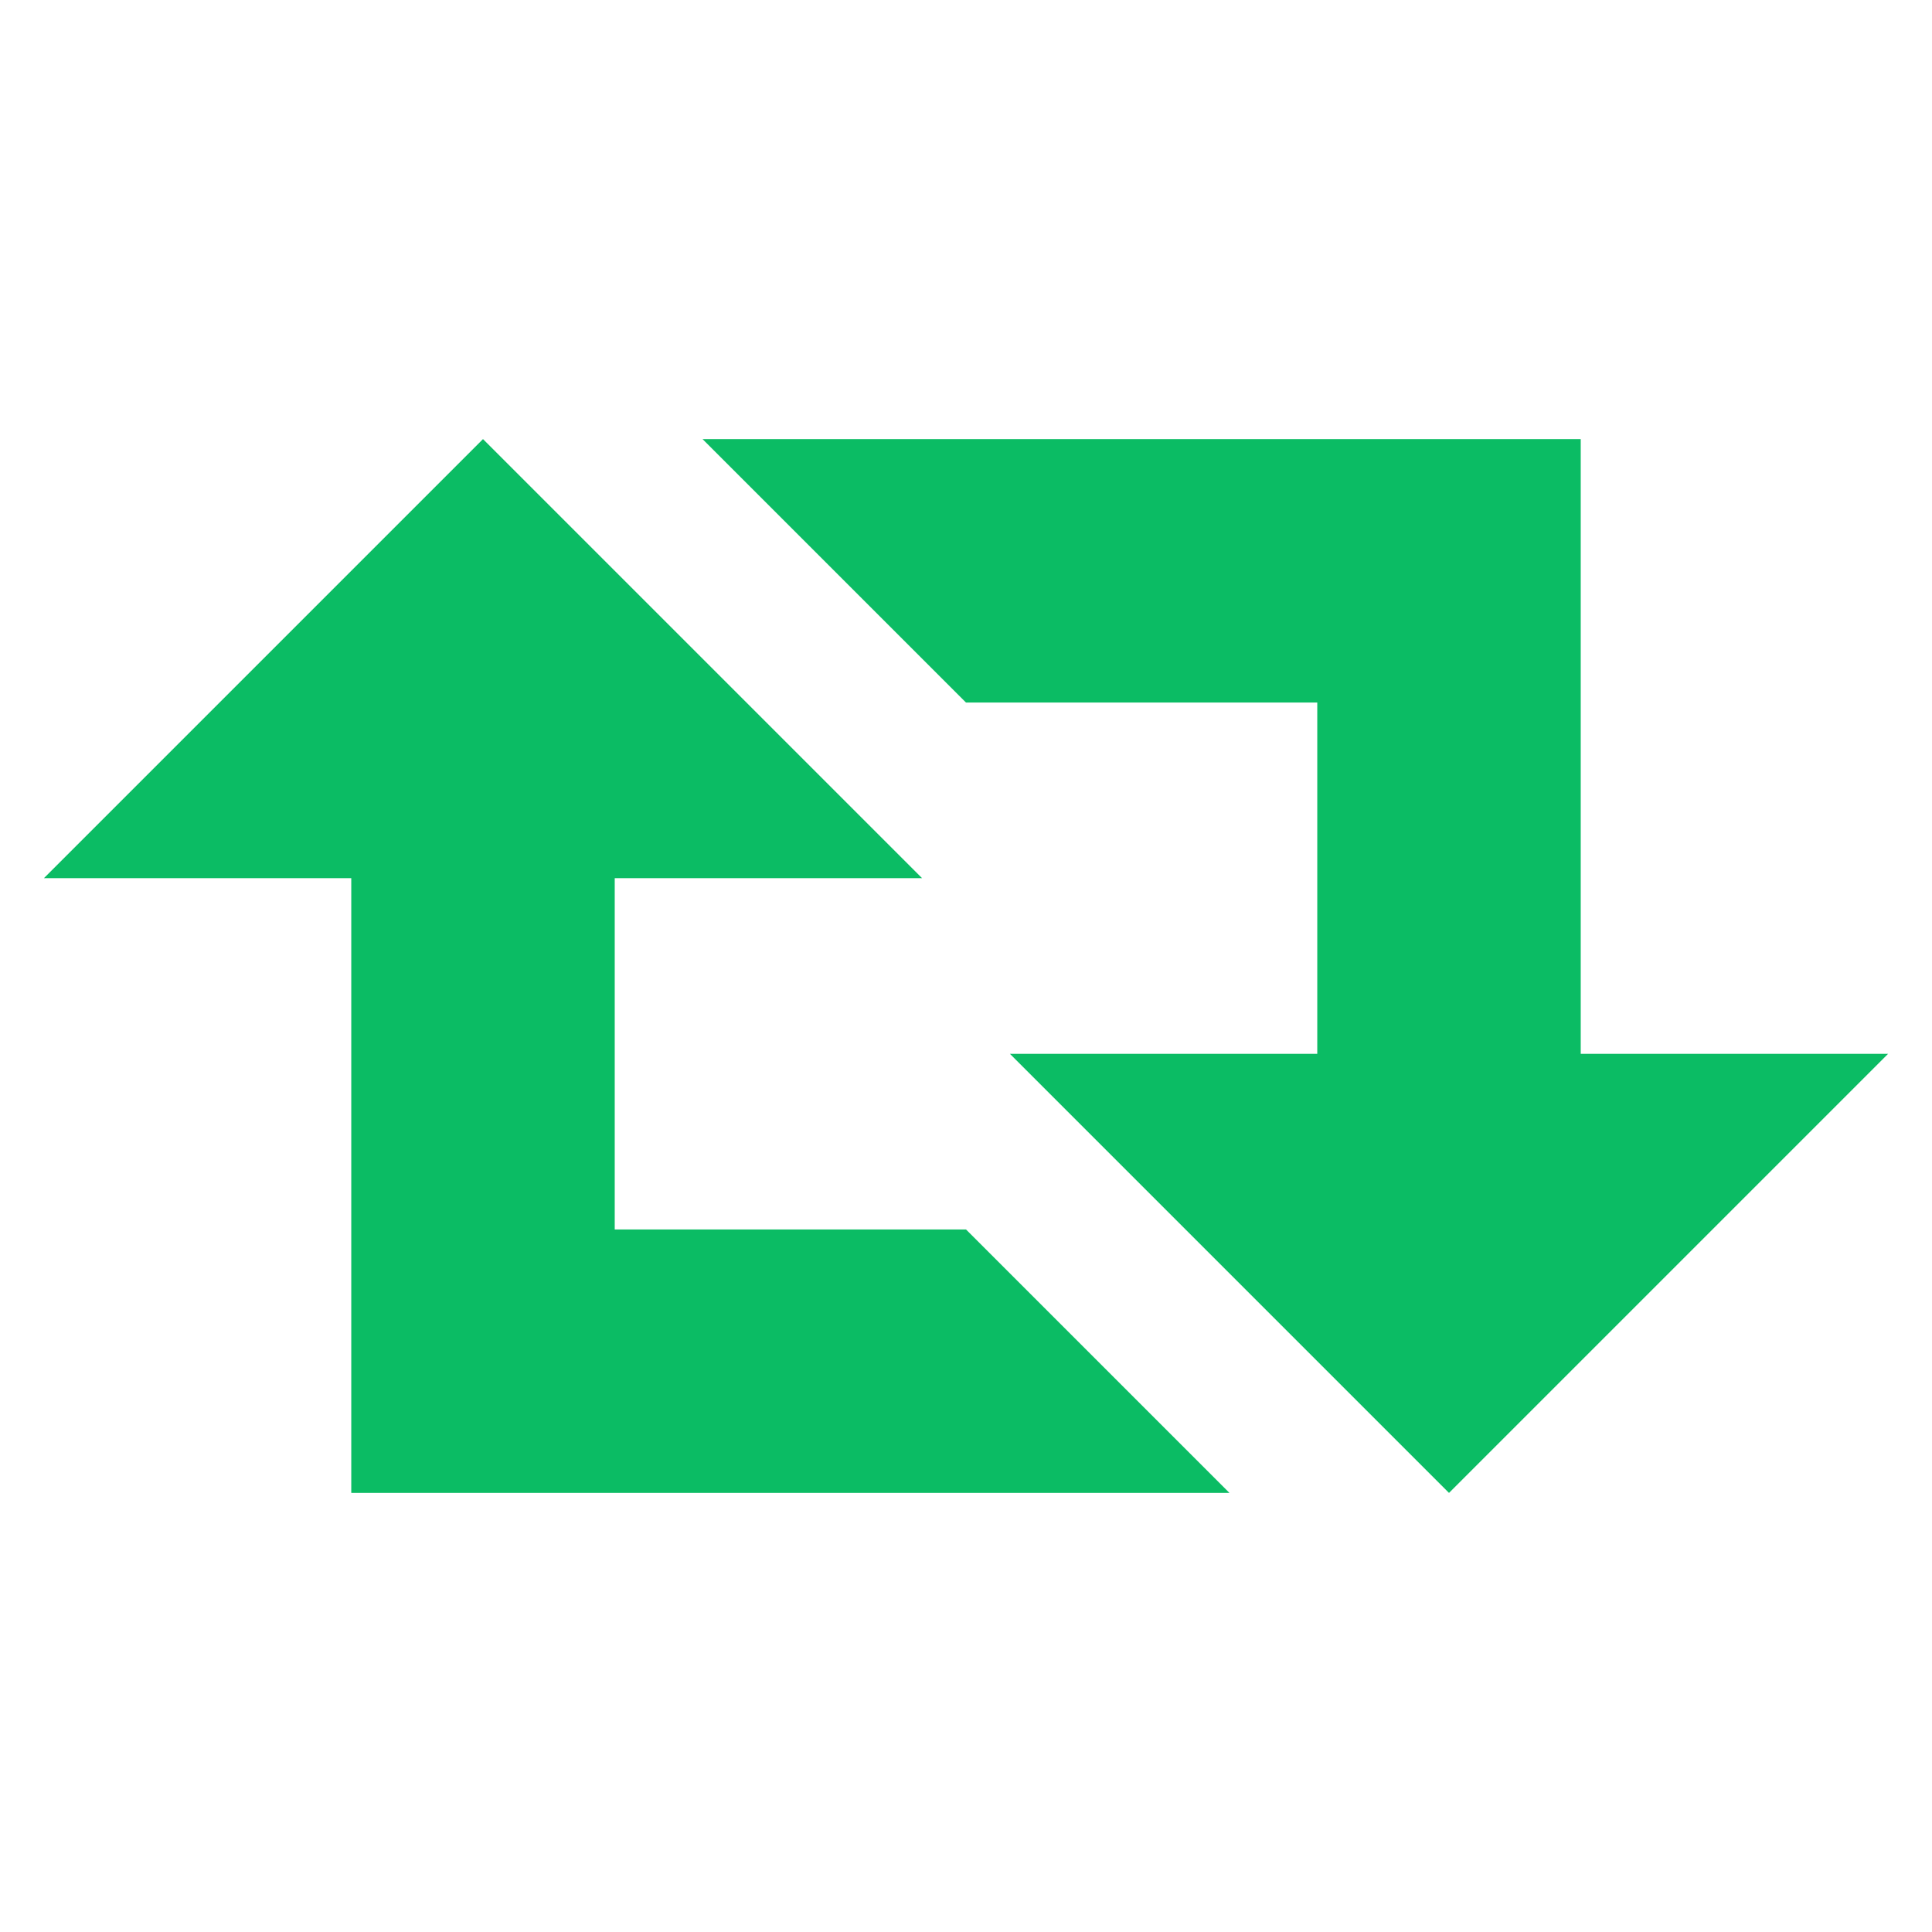 <?xml version="1.0" encoding="UTF-8" standalone="no"?>
<!-- Created with Inkscape (http://www.inkscape.org/) -->

<svg
   xmlns:dc="http://purl.org/dc/elements/1.1/"
   xmlns:cc="http://creativecommons.org/ns#"
   xmlns:rdf="http://www.w3.org/1999/02/22-rdf-syntax-ns#"
   xmlns:svg="http://www.w3.org/2000/svg"
   xmlns="http://www.w3.org/2000/svg"
   xmlns:sodipodi="http://sodipodi.sourceforge.net/DTD/sodipodi-0.dtd"
   xmlns:inkscape="http://www.inkscape.org/namespaces/inkscape"
   version="1.1"
   width="22"
   height="22"
   id="svg3810"
   inkscape:version="0.48+devel r12387"
   sodipodi:docname="twitter-retweeted.svg">
  <sodipodi:namedview
     pagecolor="#ffffff"
     bordercolor="#666666"
     borderopacity="1"
     objecttolerance="10"
     gridtolerance="10"
     guidetolerance="10"
     inkscape:pageopacity="0"
     inkscape:pageshadow="2"
     inkscape:window-width="1366"
     inkscape:window-height="714"
     id="namedview7"
     showgrid="false"
     inkscape:zoom="10.727273"
     inkscape:cx="1.9576256"
     inkscape:cy="11"
     inkscape:window-x="0"
     inkscape:window-y="30"
     inkscape:window-maximized="1"
     inkscape:current-layer="layer1" />
  <defs
     id="defs3812">
    <linearGradient
       id="linearGradient3752">
      <stop
         style="stop-color:#0bbc7b;stop-opacity:1;"
         offset="0"
         id="stop3754" />
      <stop
         style="stop-color:#0bbc59;stop-opacity:1;"
         offset="1"
         id="stop3756" />
    </linearGradient>
  </defs>
  <g
     transform="translate(0,6)"
     id="layer1">
    <path
       id="path2999-1"
       d="m 5.5,-1 -5,5 3.5,0 L 4,11 l 10,0 -3,-3 -4,0 0,-4 3.5,0 L 5.5,-1 z m 2.5,0 3,3 4,0 L 15,6 l -3.5,0 5,5 5,-5 L 18,6 18,-1 8,-1 Z"
       style="fill:#0bbc64;fill-opacity:1;stroke:none"
       inkscape:connector-curvature="0" />
  </g>
</svg>
